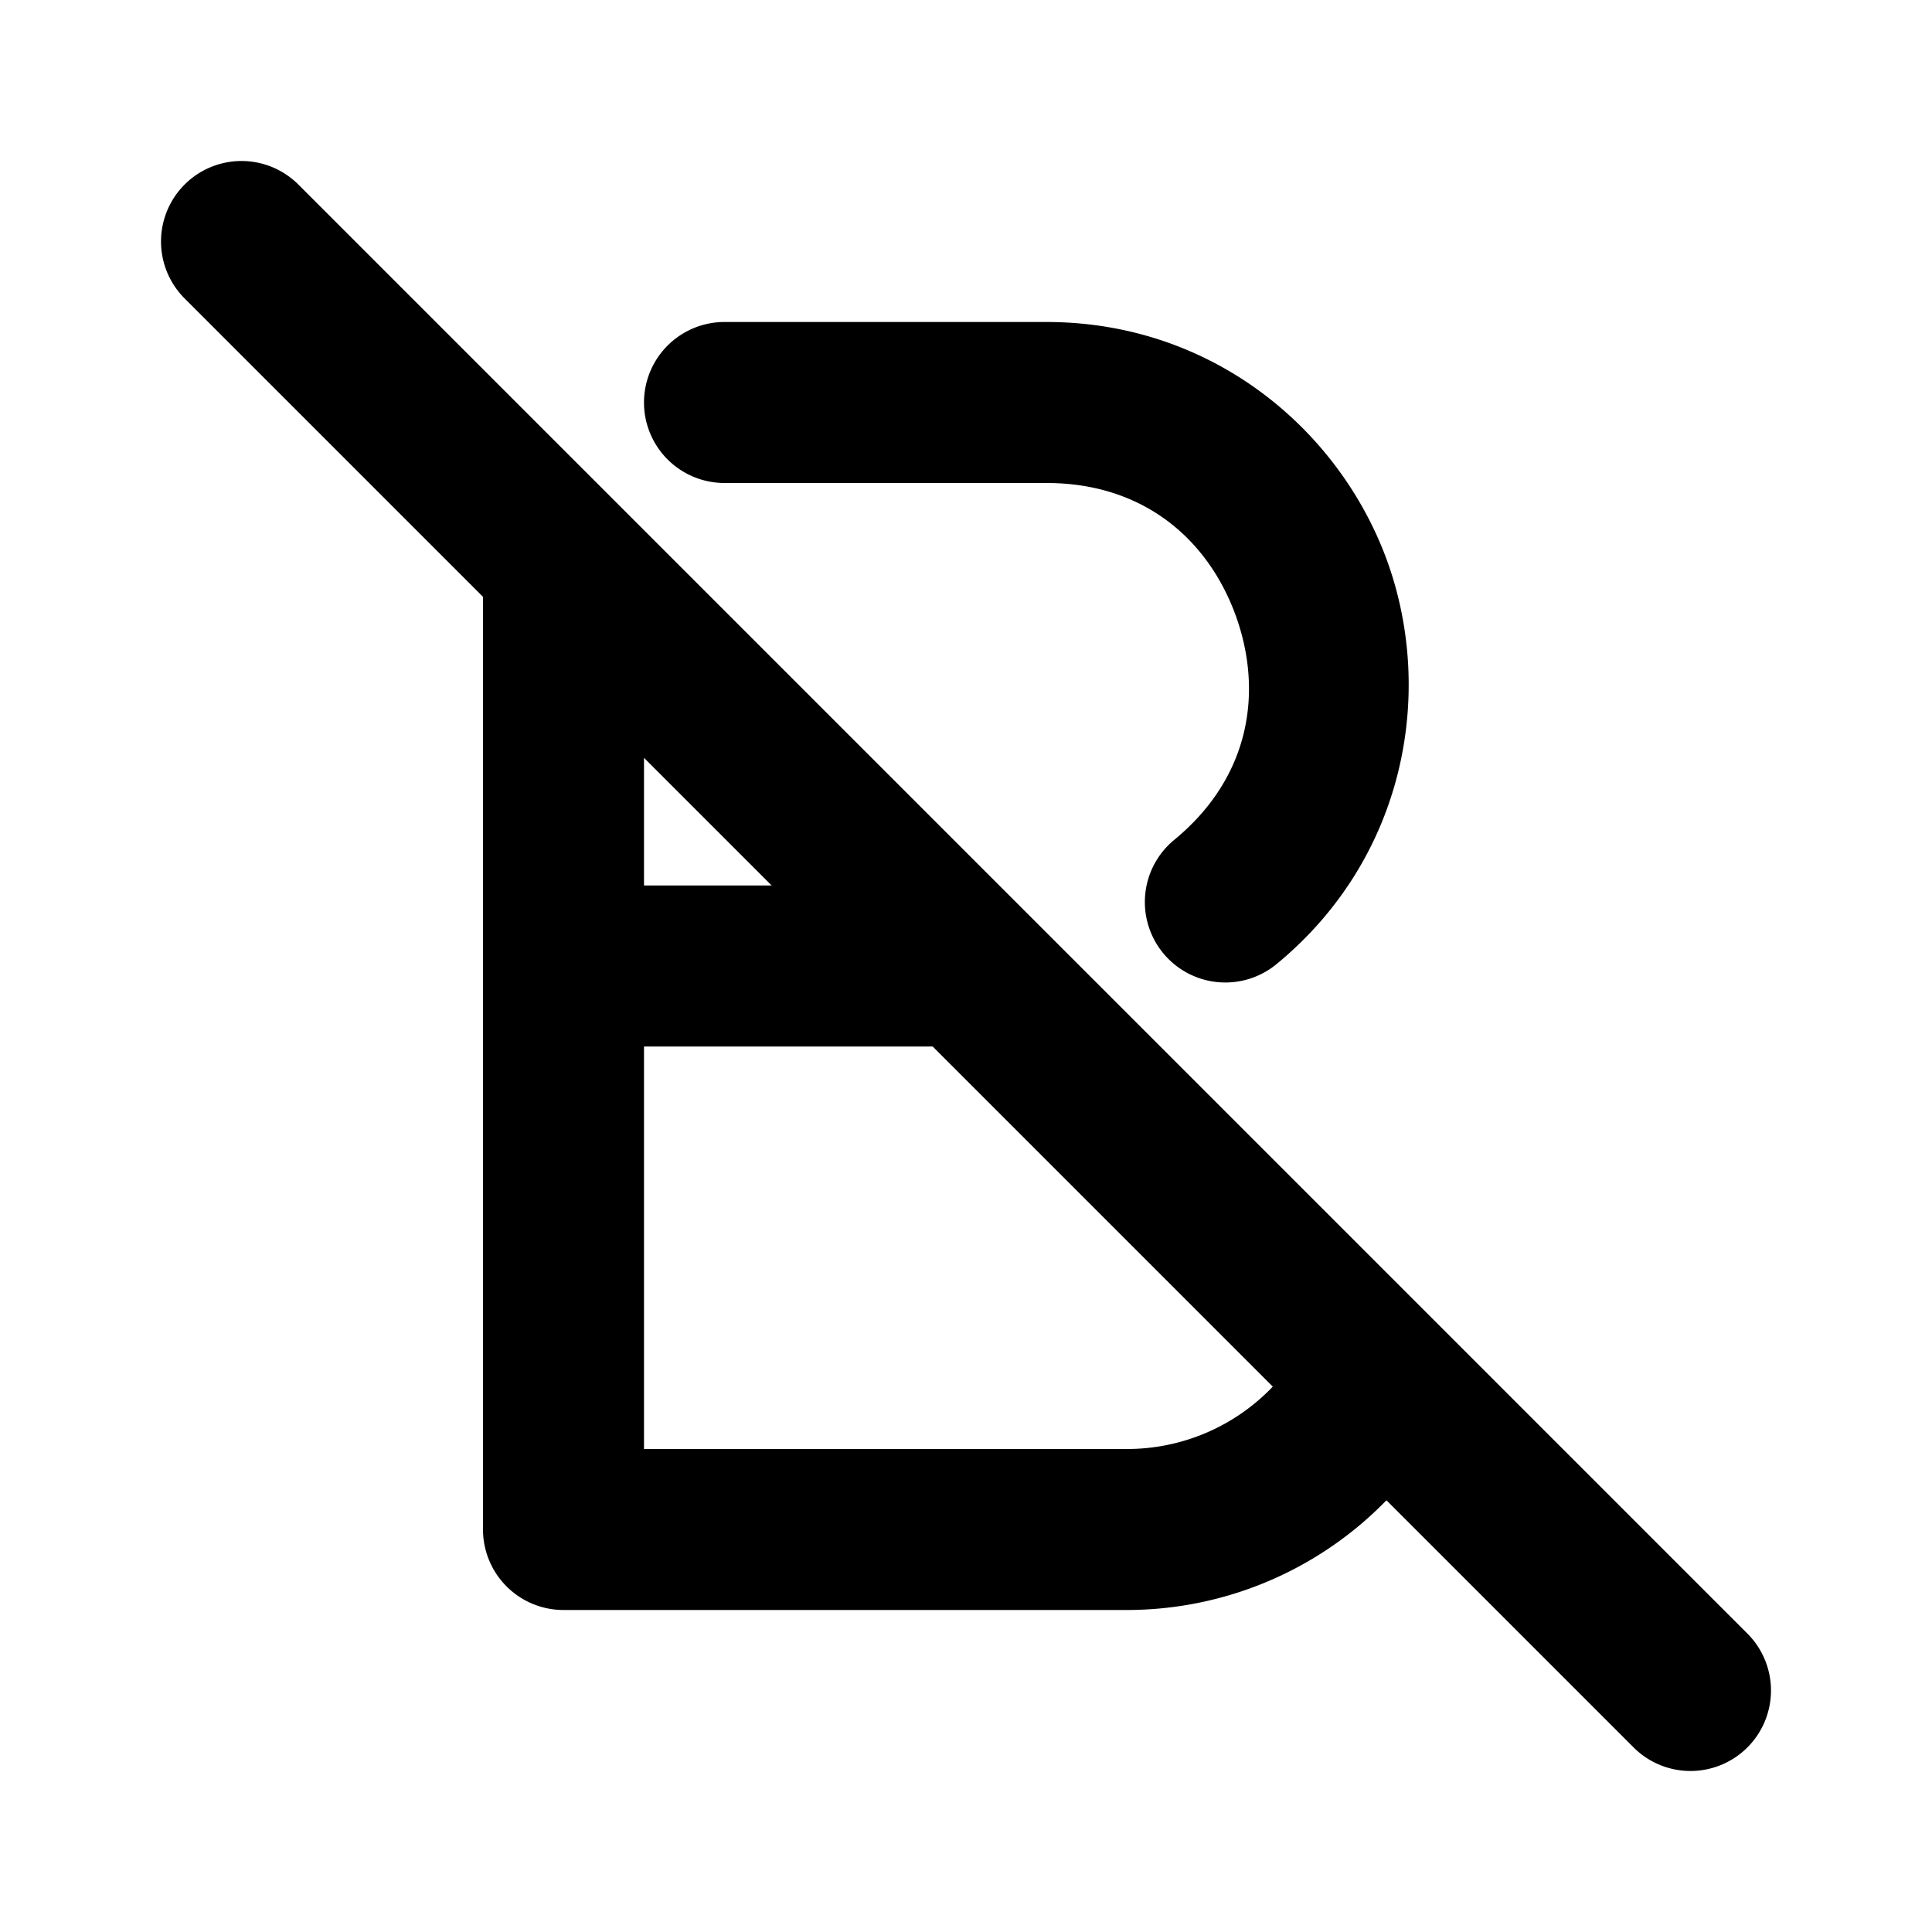 <svg xmlns="http://www.w3.org/2000/svg" width="24" height="24" viewBox="0 0 24 24"><path d="M3 2a1 1 0 0 0-.707.293 1 1 0 0 0 0 1.414L6 7.414V19a1 1 0 0 0 1 1h7a4.5 4.5 0 0 0 3.223-1.363l3.07 3.07a1 1 0 0 0 1.414 0 1 1 0 0 0 0-1.414l-9-9-5-5-4-4A1 1 0 0 0 3 2zm6 2a1 1 0 0 0-1 1 1 1 0 0 0 1 1h4c1.225 0 2.018.72 2.354 1.656.335.936.18 1.998-.766 2.776a1 1 0 0 0-.139 1.408 1 1 0 0 0 1.408.137c1.592-1.309 1.968-3.35 1.38-4.995C16.646 5.338 15.06 4 13 4zM8 9.414 9.586 11H8zM8 13h3.586l4.225 4.225A2.5 2.5 0 0 1 14 18H8z"/></svg>